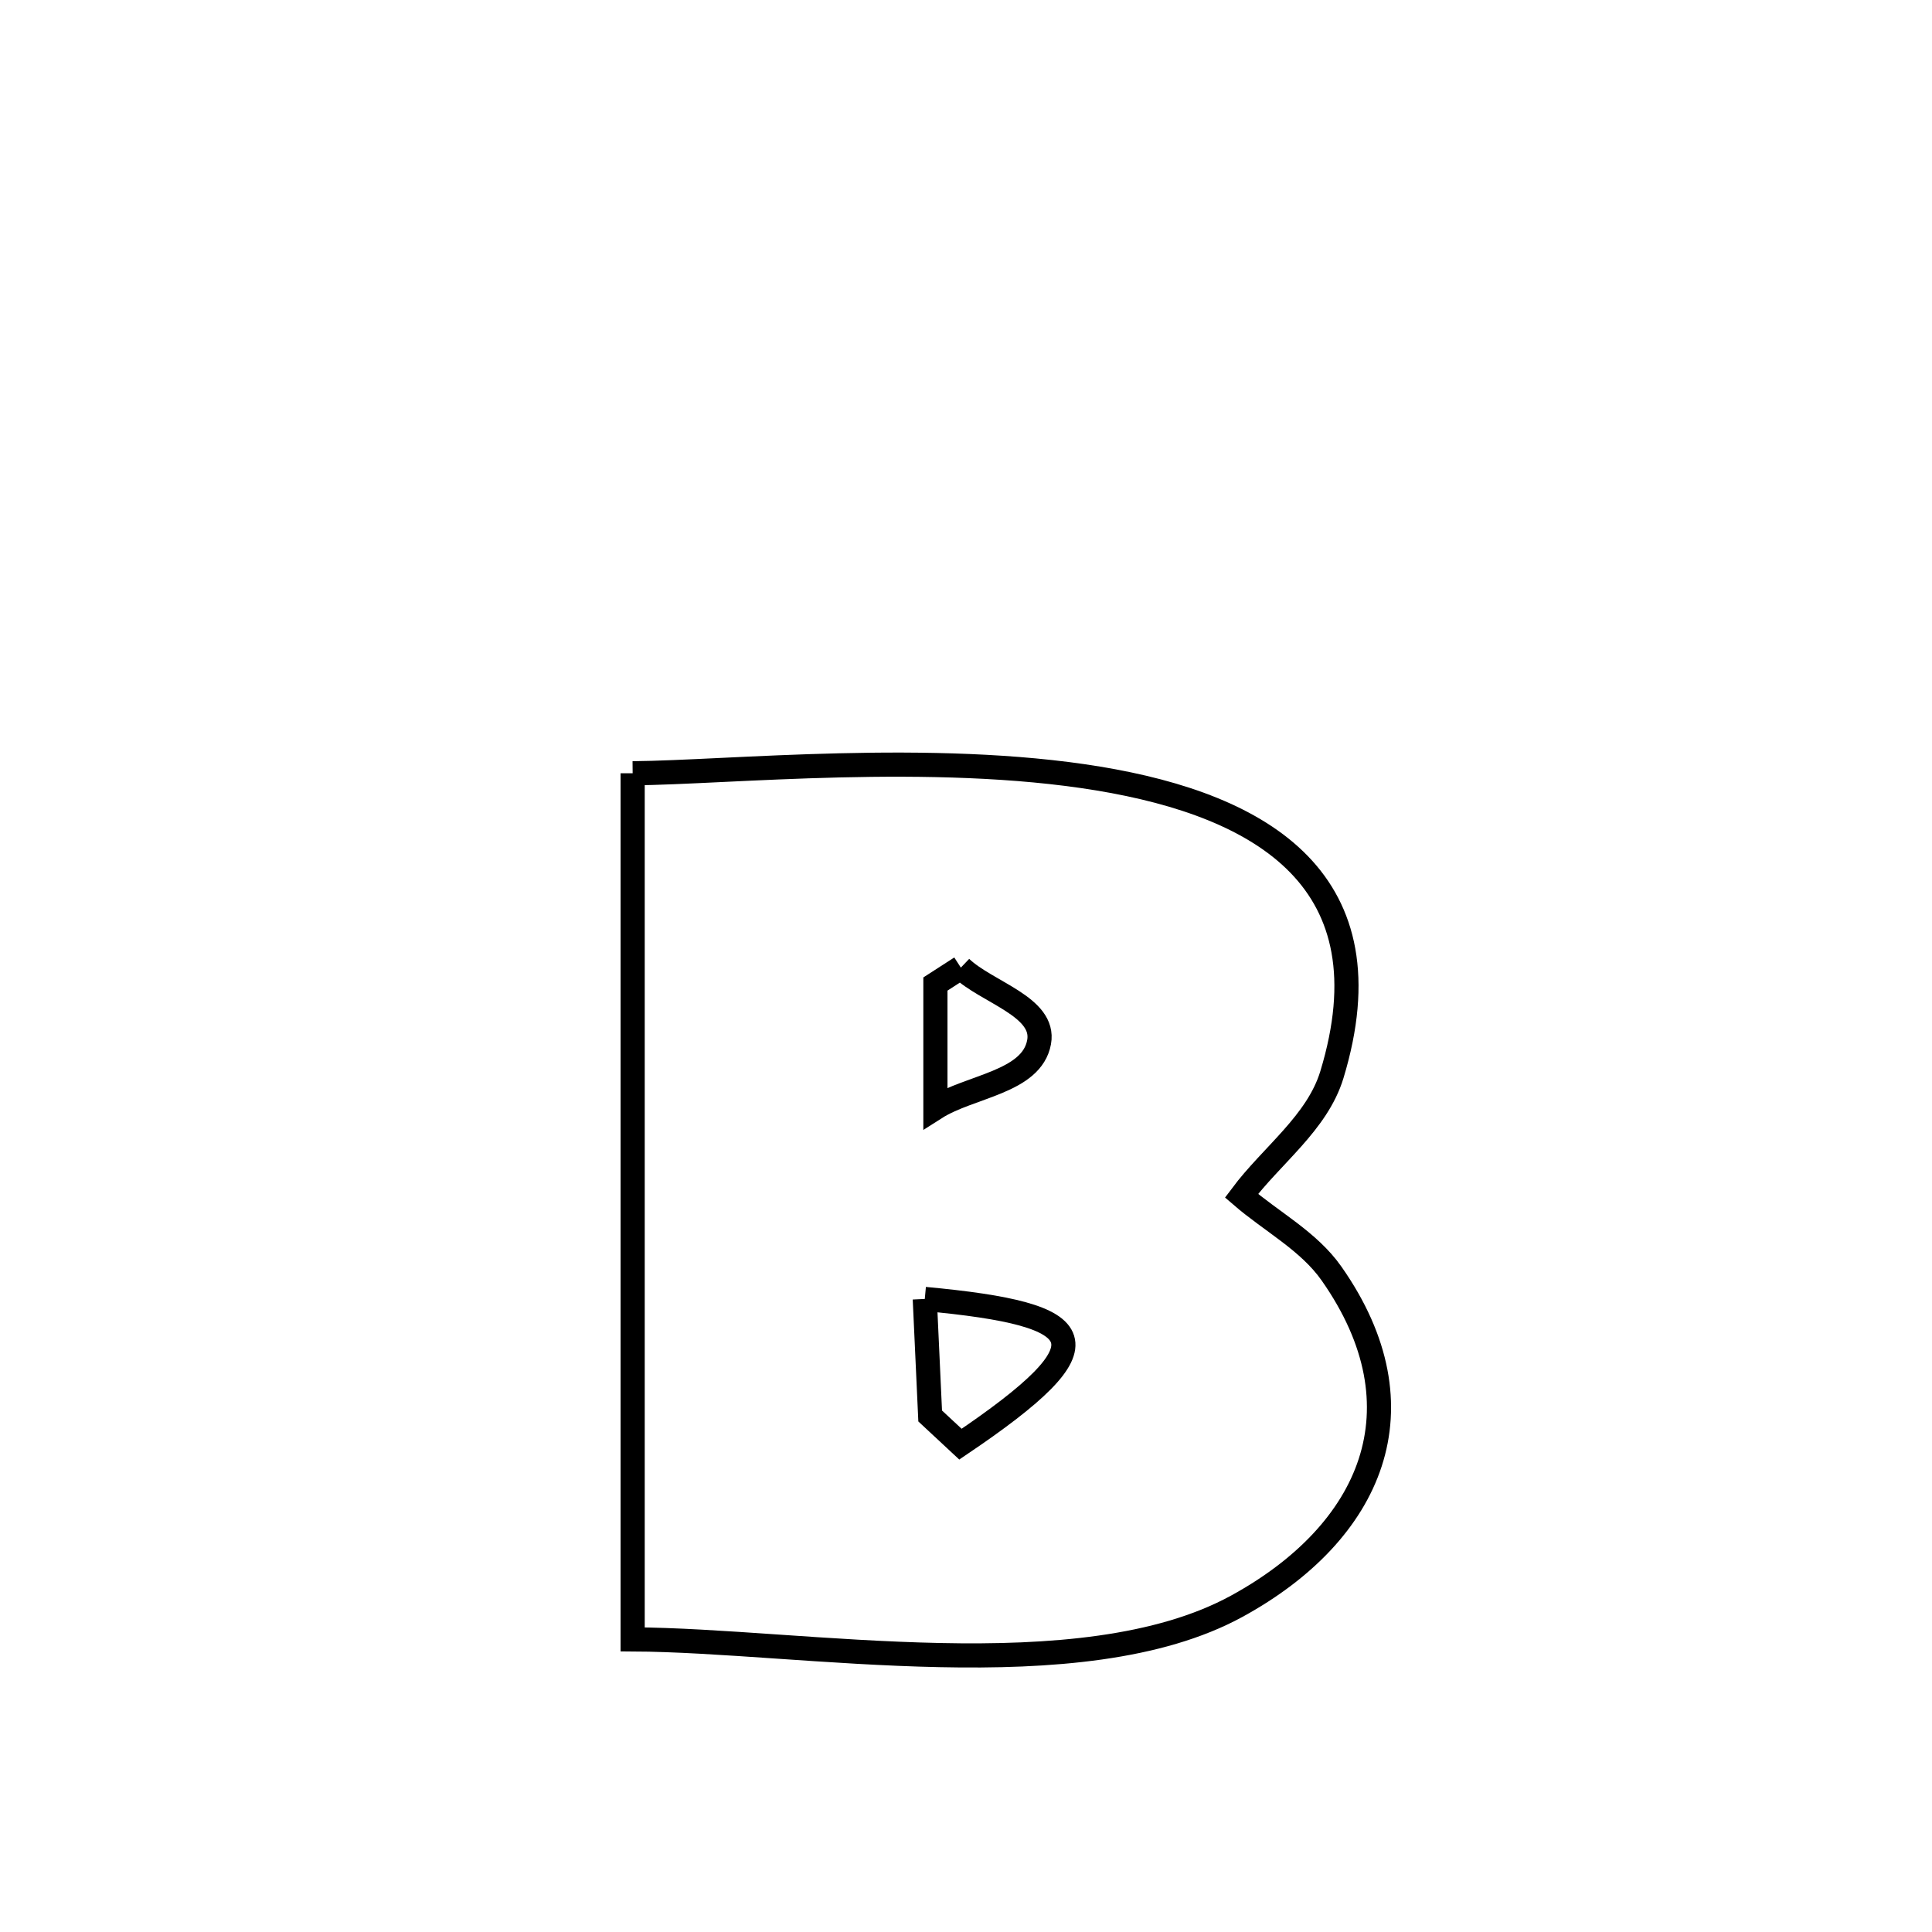 <svg xmlns="http://www.w3.org/2000/svg" viewBox="0.0 0.0 24.0 24.0" height="200px" width="200px"><path fill="none" stroke="black" stroke-width=".3" stroke-opacity="1.0"  filling="0" d="M7.859 9.606 L7.859 9.606 C9.049 9.596 11.585 9.332 13.642 9.671 C15.698 10.01 17.275 10.951 16.545 13.351 C16.363 13.949 15.796 14.353 15.422 14.854 L15.422 14.854 C15.795 15.176 16.258 15.417 16.541 15.821 C17.714 17.492 17.04 19.035 15.366 19.952 C14.396 20.483 13.045 20.589 11.674 20.56 C10.303 20.532 8.911 20.37 7.859 20.365 L7.859 20.365 C7.859 18.572 7.859 16.779 7.859 14.986 C7.859 13.193 7.859 11.4 7.859 9.606 L7.859 9.606"></path>
<path fill="none" stroke="black" stroke-width=".3" stroke-opacity="1.0"  filling="0" d="M11.936 12.02 L11.936 12.02 C12.26 12.329 12.988 12.505 12.908 12.945 C12.817 13.446 12.049 13.49 11.62 13.763 L11.62 13.763 C11.62 13.25 11.62 12.737 11.62 12.224 L11.62 12.224 C11.726 12.156 11.831 12.088 11.936 12.02 L11.936 12.02"></path>
<path fill="none" stroke="black" stroke-width=".3" stroke-opacity="1.0"  filling="0" d="M11.488 16.136 L11.488 16.136 C13.585 16.331 13.807 16.674 11.931 17.94 L11.931 17.94 C11.806 17.824 11.68 17.707 11.555 17.59 L11.555 17.59 C11.533 17.105 11.511 16.62 11.488 16.136 L11.488 16.136"></path></svg>